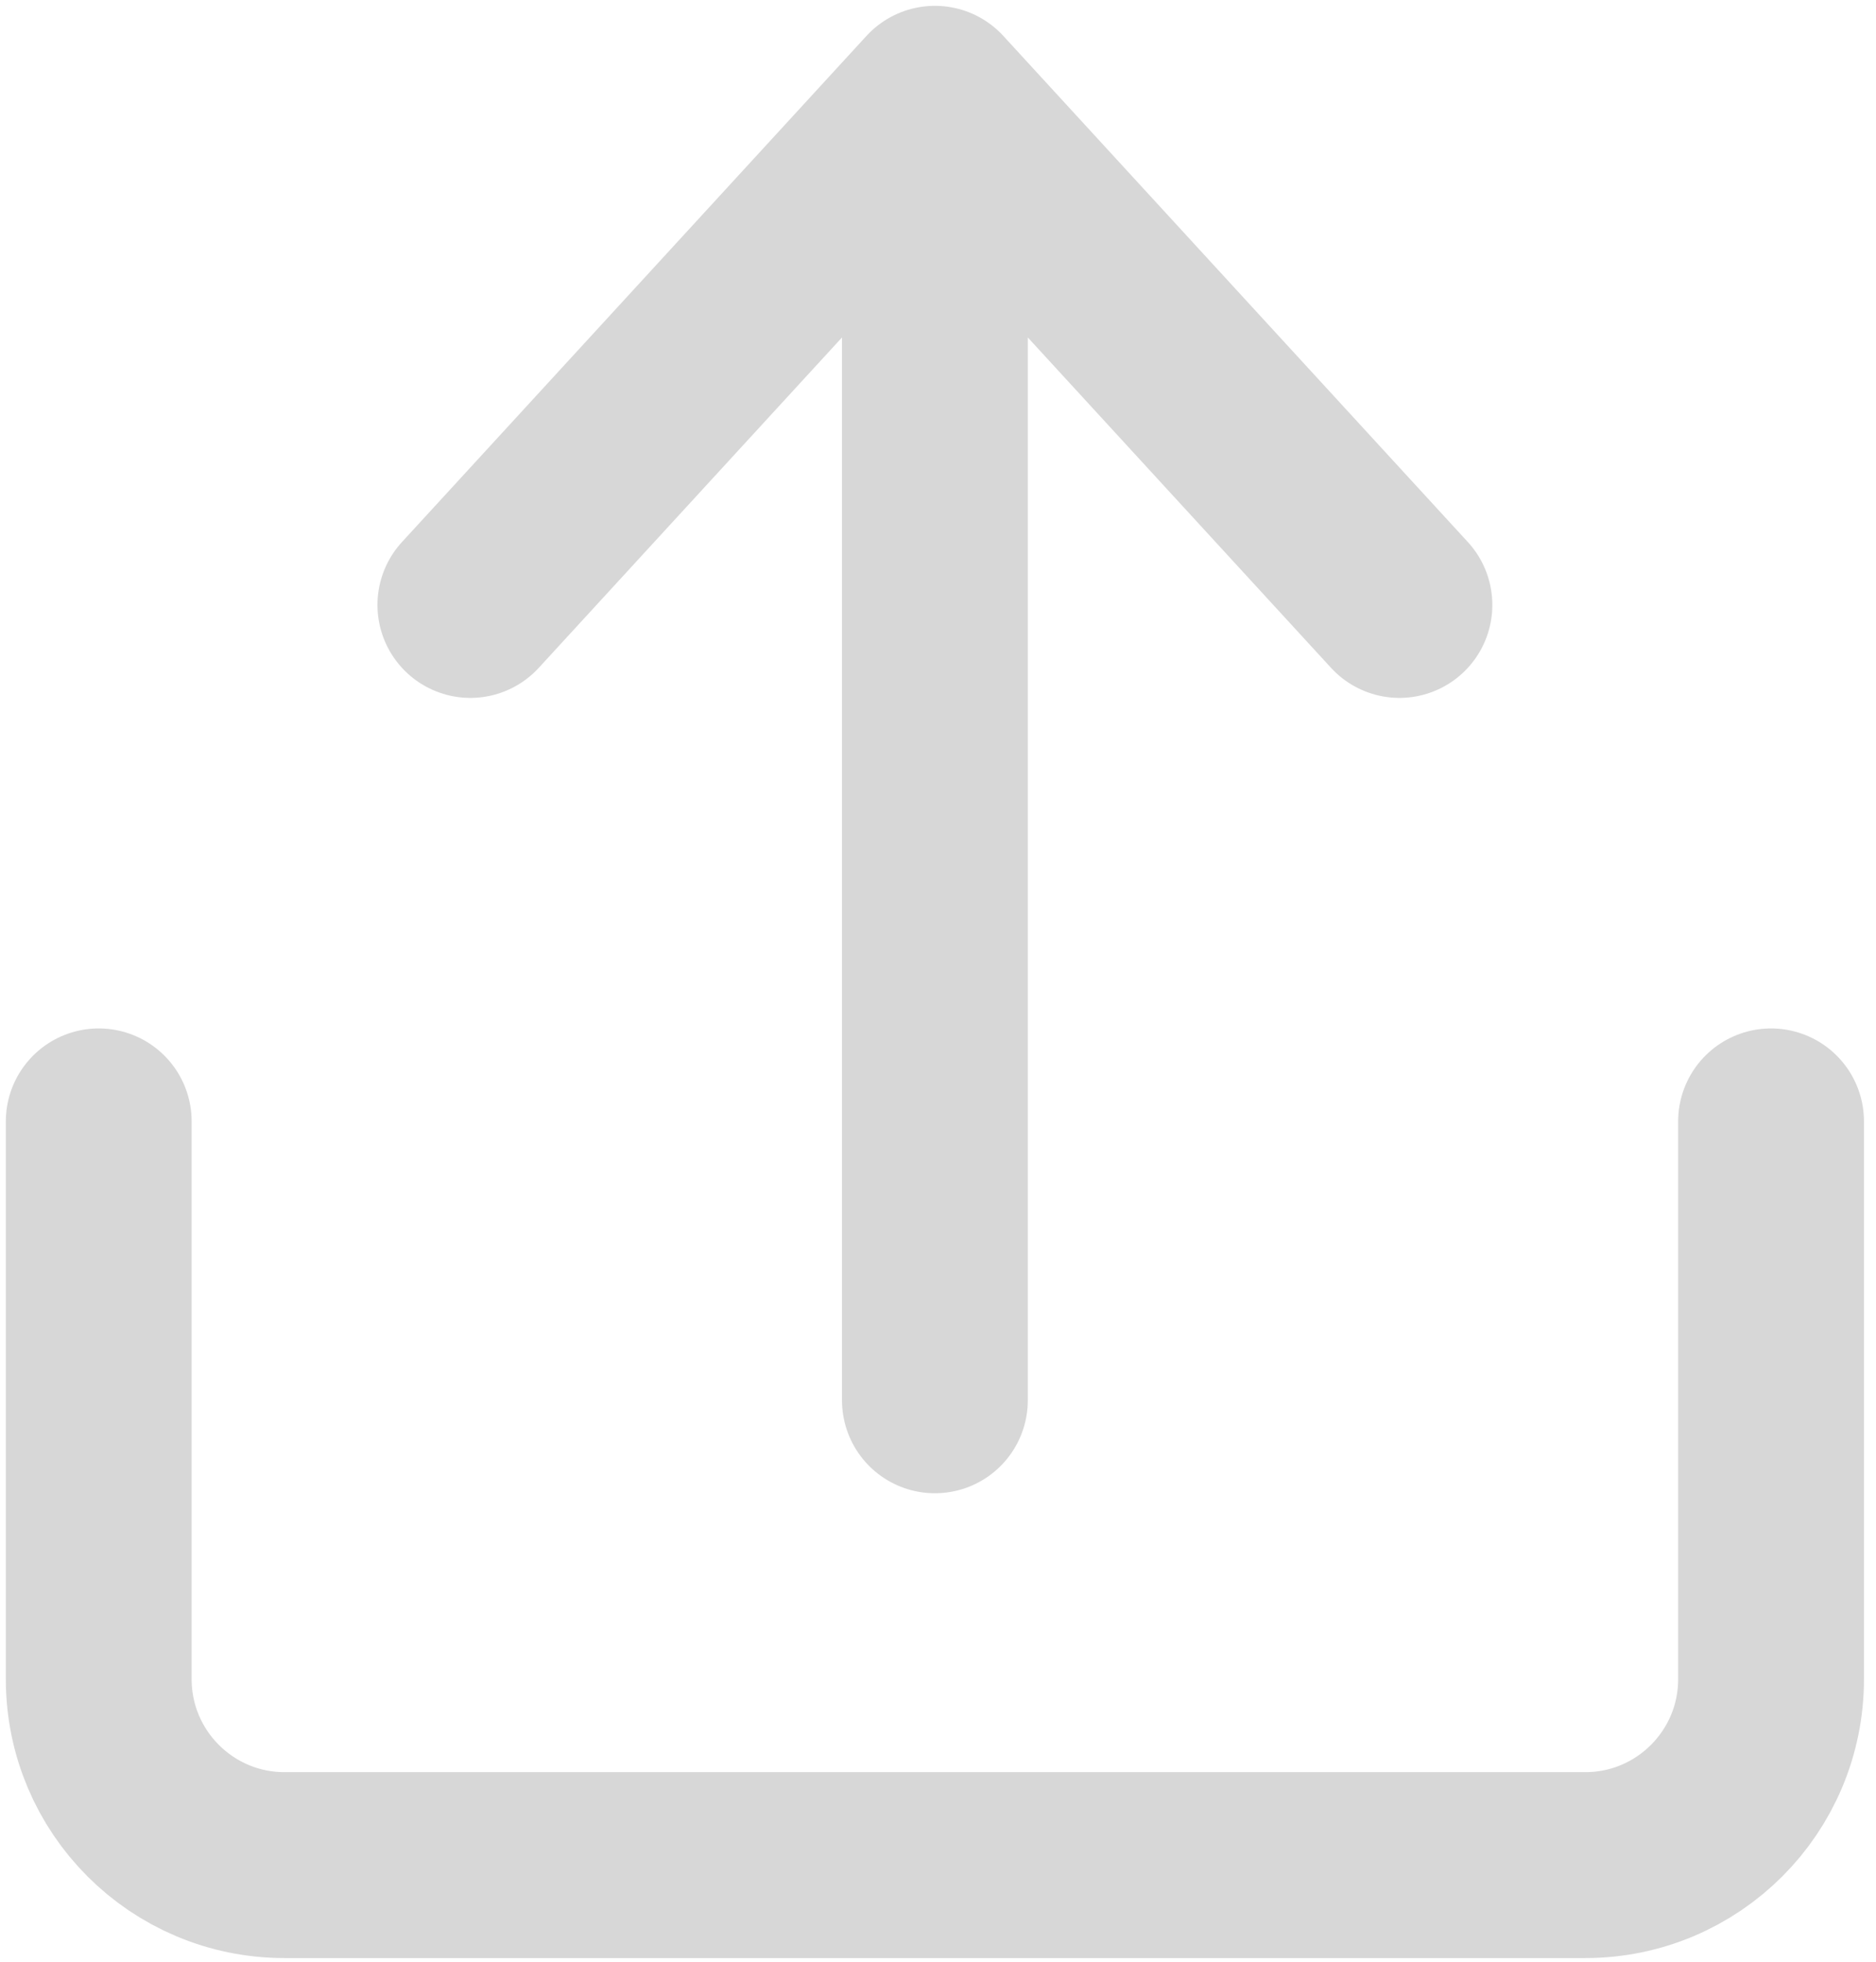 <svg width="133" height="139" viewBox="0 0 133 139" fill="none" xmlns="http://www.w3.org/2000/svg">
<path d="M7 79.453V118.973C7 126.249 12.898 132.147 20.173 132.147H112.387C119.662 132.147 125.56 126.249 125.56 118.973V79.453" stroke="#D7D7D7" stroke-width="13.173" stroke-linecap="round" stroke-linejoin="round"/>
<path d="M66.28 99.213V7M66.28 7L33.347 42.861M66.28 7L99.213 42.861" stroke="#D7D7D7" stroke-width="13.173" stroke-linecap="round" stroke-linejoin="round"/>
</svg>
